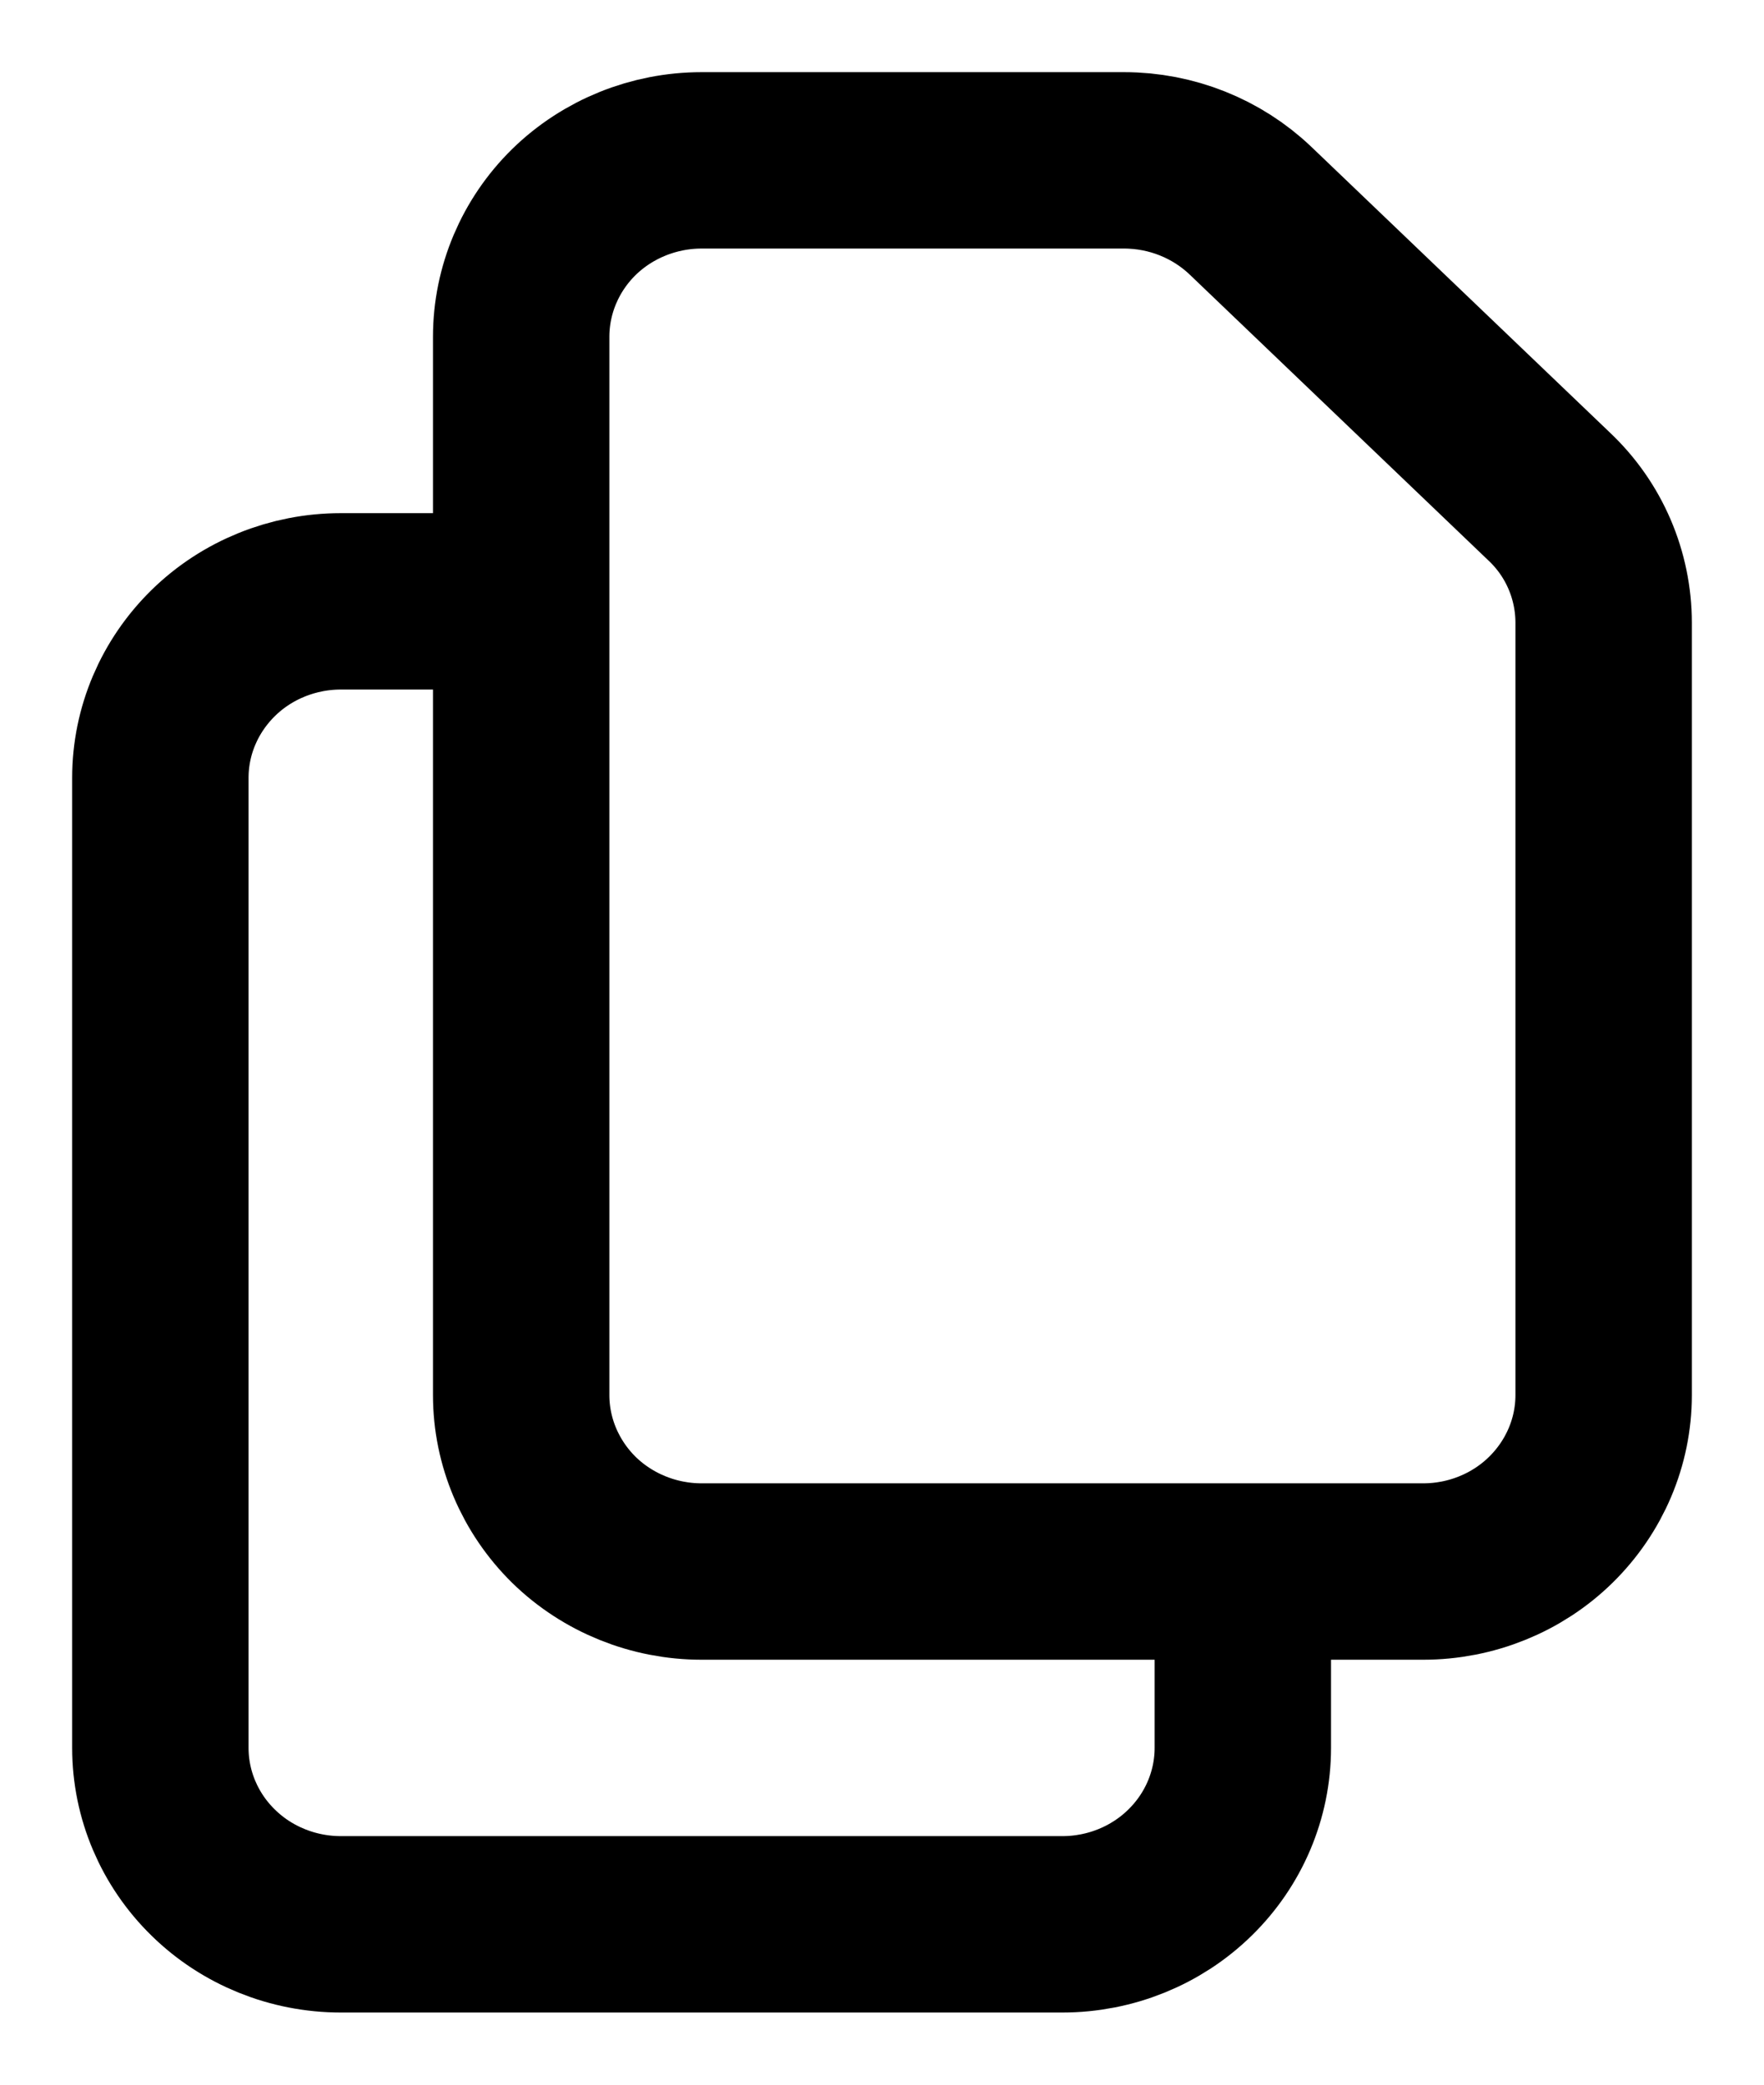 <svg width="11" height="13" viewBox="0 0 11 13" fill="none" xmlns="http://www.w3.org/2000/svg">
<path d="M7.75 9.8V10.9C7.75 11.192 7.631 11.472 7.42 11.678C7.21 11.884 6.923 12 6.625 12H2.125C1.827 12 1.54 11.884 1.33 11.678C1.119 11.472 1 11.192 1 10.9V4.85C1 4.558 1.119 4.279 1.33 4.072C1.54 3.866 1.827 3.75 2.125 3.75H3.25M3.25 2.1V8.7C3.25 8.992 3.369 9.271 3.579 9.478C3.79 9.684 4.077 9.8 4.375 9.8H8.875C9.173 9.8 9.46 9.684 9.67 9.478C9.881 9.271 10 8.992 10 8.7V3.883C10 3.737 9.97 3.591 9.912 3.456C9.854 3.321 9.769 3.199 9.661 3.097L7.797 1.313C7.587 1.113 7.304 1 7.01 1H4.375C4.077 1 3.79 1.116 3.579 1.322C3.369 1.528 3.25 1.808 3.25 2.1Z" stroke="black" stroke-linecap="round" stroke-linejoin="round" stroke-width="1.1"/>
</svg>

